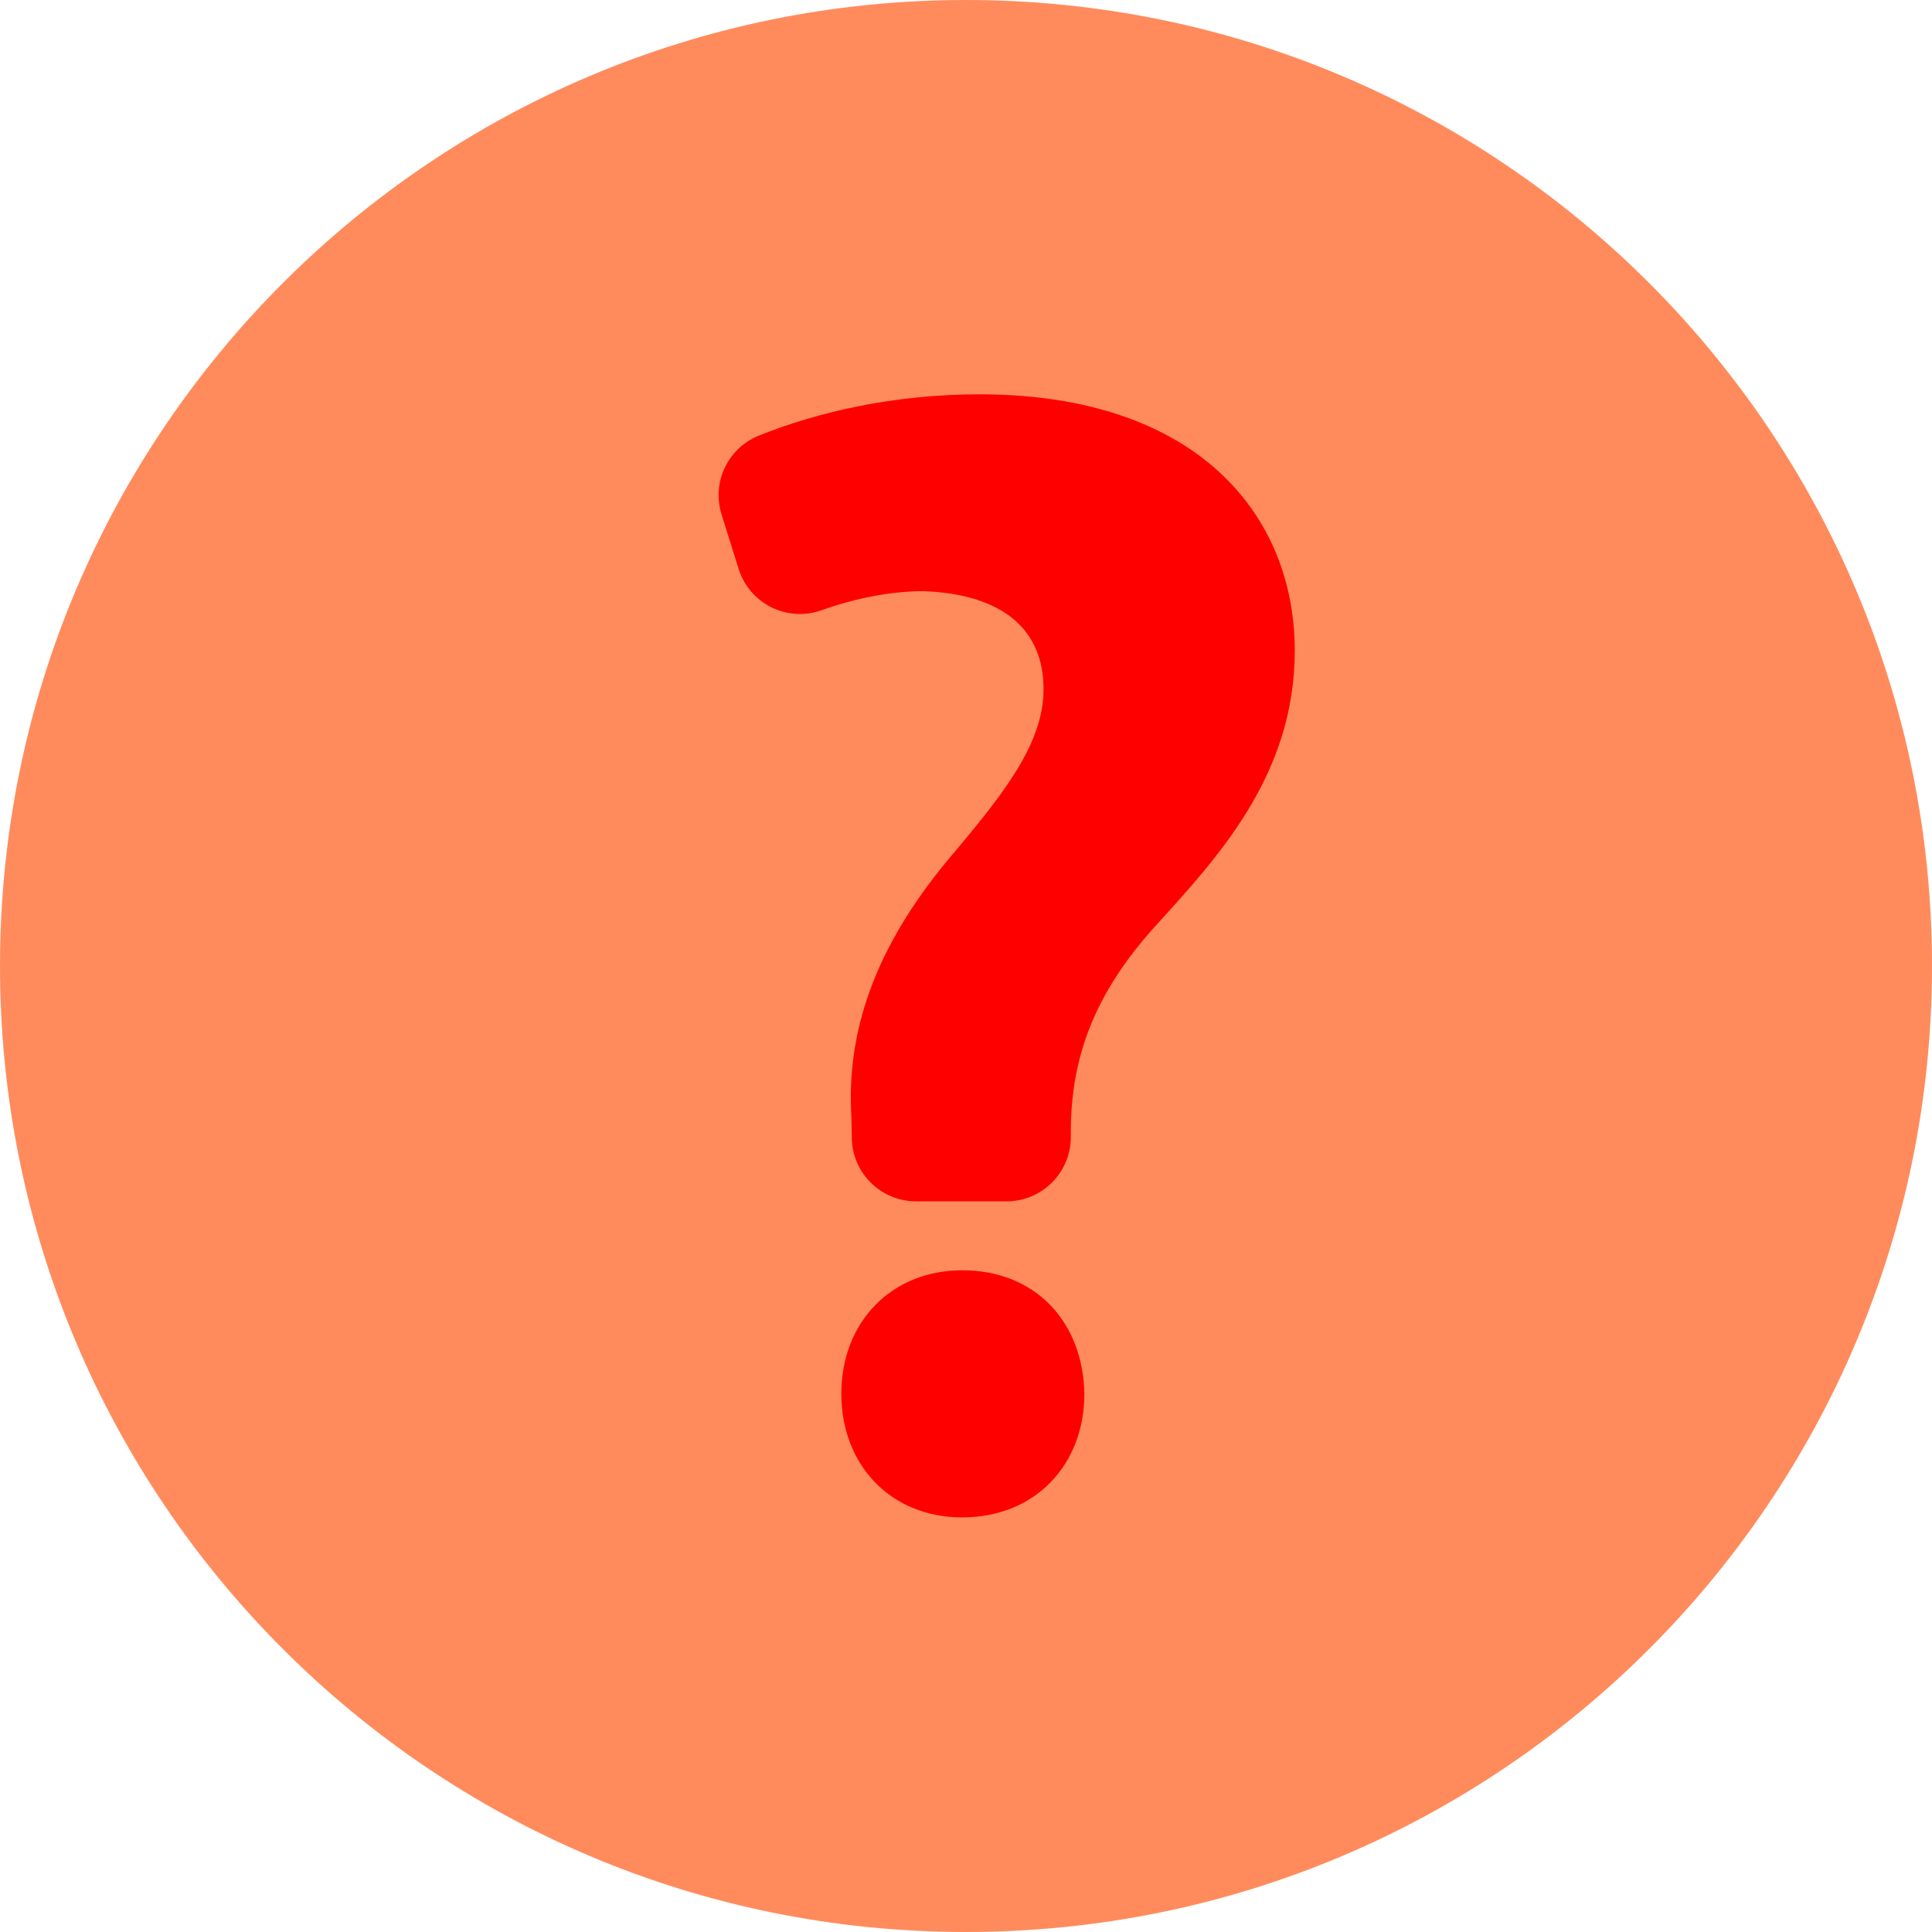 <?xml version="1.0" encoding="iso-8859-1"?>
<!-- Generator: Adobe Illustrator 16.0.0, SVG Export Plug-In . SVG Version: 6.00 Build 0)  -->
<!DOCTYPE svg PUBLIC "-//W3C//DTD SVG 1.1//EN" "http://www.w3.org/Graphics/SVG/1.1/DTD/svg11.dtd">
<svg version="1.1" id="Capa_1" xmlns="http://www.w3.org/2000/svg" xmlns:xlink="http://www.w3.org/1999/xlink" x="0px" y="0px"
	 width="44.301px" height="44.302px" viewBox="0 0 44.301 44.302" style="enable-background:new 0 0 44.301 44.302;"
	 xml:space="preserve">
<g>
	<circle cx="22" cy="22" r="20" fill="red"/>
	<path d="M22.15,0C9.918,0,0,9.917,0,22.15c0,12.234,9.918,22.151,22.15,22.151c12.233,0,22.151-9.917,22.151-22.151
		C44.301,9.917,34.384,0,22.15,0z M22.063,34.794c-1.649,0-2.771-1.214-2.771-2.833c0-1.65,1.151-2.833,2.771-2.833
		c1.681,0,2.771,1.183,2.802,2.833C24.864,33.58,23.744,34.794,22.063,34.794z M26.483,21.246c-1.395,1.543-1.929,3.014-1.929,4.708
		v0.119c0,0.813-0.659,1.474-1.474,1.474h-2.075c-0.803,0-1.457-0.644-1.473-1.444l-0.01-0.512
		c-0.113-1.921,0.527-3.849,2.222-5.883c1.205-1.431,2.185-2.621,2.185-3.902c0-1.318-0.865-2.176-2.749-2.251
		c-0.742,0-1.576,0.163-2.336,0.436c-0.38,0.137-0.795,0.113-1.155-0.065c-0.359-0.179-0.631-0.496-0.752-0.88l-0.392-1.253
		c-0.229-0.733,0.144-1.517,0.856-1.804c1.327-0.535,3.079-0.947,5.059-0.947c4.972,0,7.229,2.75,7.229,5.877
		C29.69,17.78,27.917,19.664,26.483,21.246z" fill="#ff8b5d"/>


</g>
<g>
</g>
<g>
</g>
<g>
</g>
<g>
</g>
<g>
</g>
<g>
</g>
<g>
</g>
<g>
</g>
<g>
</g>
<g>
</g>
<g>
</g>
<g>
</g>
<g>
</g>
<g>
</g>
<g>
</g>
</svg>

